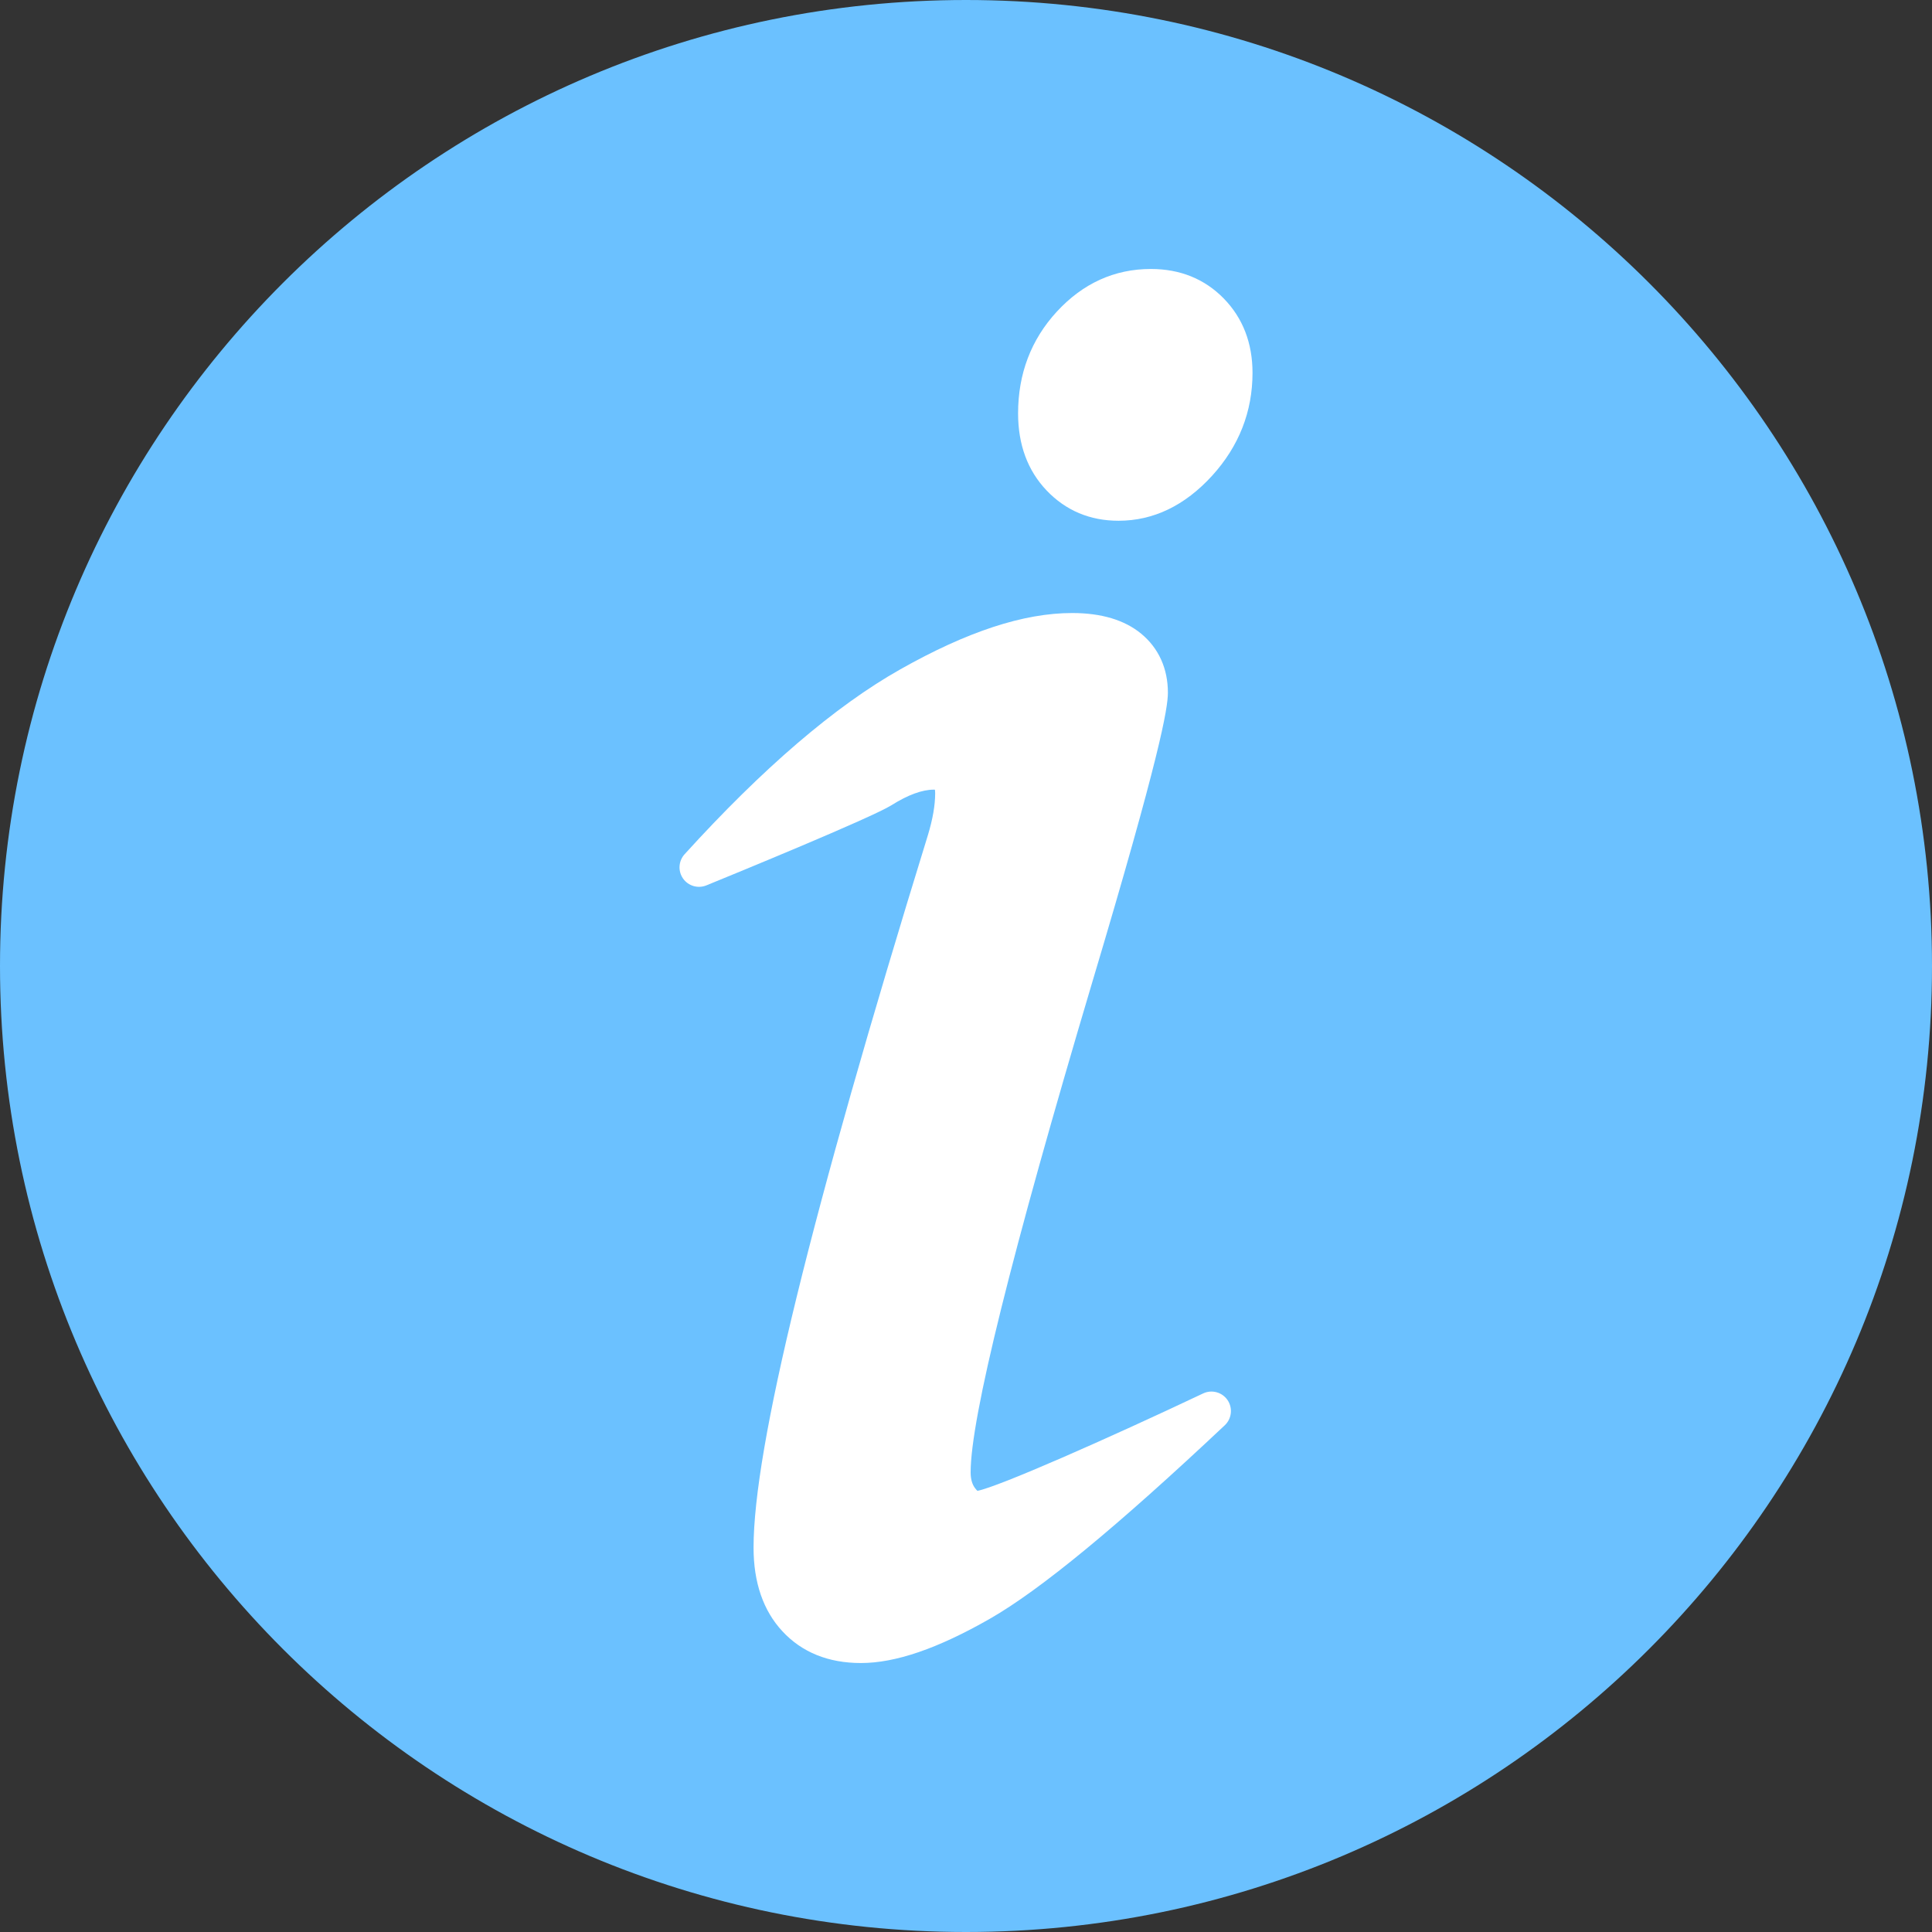 <svg width="50" height="50" viewBox="0 0 50 50" fill="none" xmlns="http://www.w3.org/2000/svg">
<rect x="0" y="0" width="50" height="50" fill="#333333" stroke="none"/>
<path d="M50 25C50 11.192 38.807 0 25 0C11.193 0 0 11.192 0 25C0 38.807 11.193 50 25 50C38.807 50 50 38.807 50 25Z" fill="#6BC1FF"/>
<path d="M31.769 36.234C31.629 36.029 31.361 35.956 31.137 36.062C28.66 37.235 25.848 38.475 25.296 38.583C25.282 38.571 25.26 38.548 25.231 38.509C25.157 38.408 25.12 38.275 25.12 38.104C25.12 36.703 26.178 32.44 28.263 25.435C30.022 19.549 30.225 18.331 30.225 17.926C30.225 17.302 29.986 16.774 29.534 16.4C29.104 16.045 28.503 15.865 27.748 15.865C26.492 15.865 25.037 16.342 23.299 17.323C21.615 18.273 19.737 19.883 17.717 22.108C17.559 22.282 17.542 22.543 17.677 22.736C17.812 22.929 18.062 23.002 18.28 22.914C18.989 22.624 22.553 21.164 23.073 20.838C23.498 20.571 23.866 20.436 24.167 20.436C24.178 20.436 24.187 20.436 24.195 20.437C24.199 20.457 24.202 20.487 24.202 20.531C24.202 20.838 24.139 21.201 24.015 21.61C20.978 31.449 19.502 37.481 19.502 40.051C19.502 40.957 19.754 41.687 20.251 42.22C20.757 42.764 21.44 43.039 22.281 43.039C23.177 43.039 24.267 42.665 25.615 41.895C26.918 41.15 28.908 39.511 31.698 36.885C31.878 36.715 31.908 36.439 31.769 36.234Z" fill="white"/>
<path d="M31.673 7.727C31.177 7.219 30.541 6.961 29.785 6.961C28.844 6.961 28.024 7.333 27.349 8.067C26.685 8.788 26.348 9.674 26.348 10.698C26.348 11.508 26.596 12.178 27.085 12.692C27.581 13.213 28.208 13.477 28.947 13.477C29.85 13.477 30.665 13.085 31.371 12.31C32.063 11.549 32.415 10.654 32.415 9.65C32.415 8.879 32.165 8.232 31.673 7.727Z" fill="white"/>
</svg>
